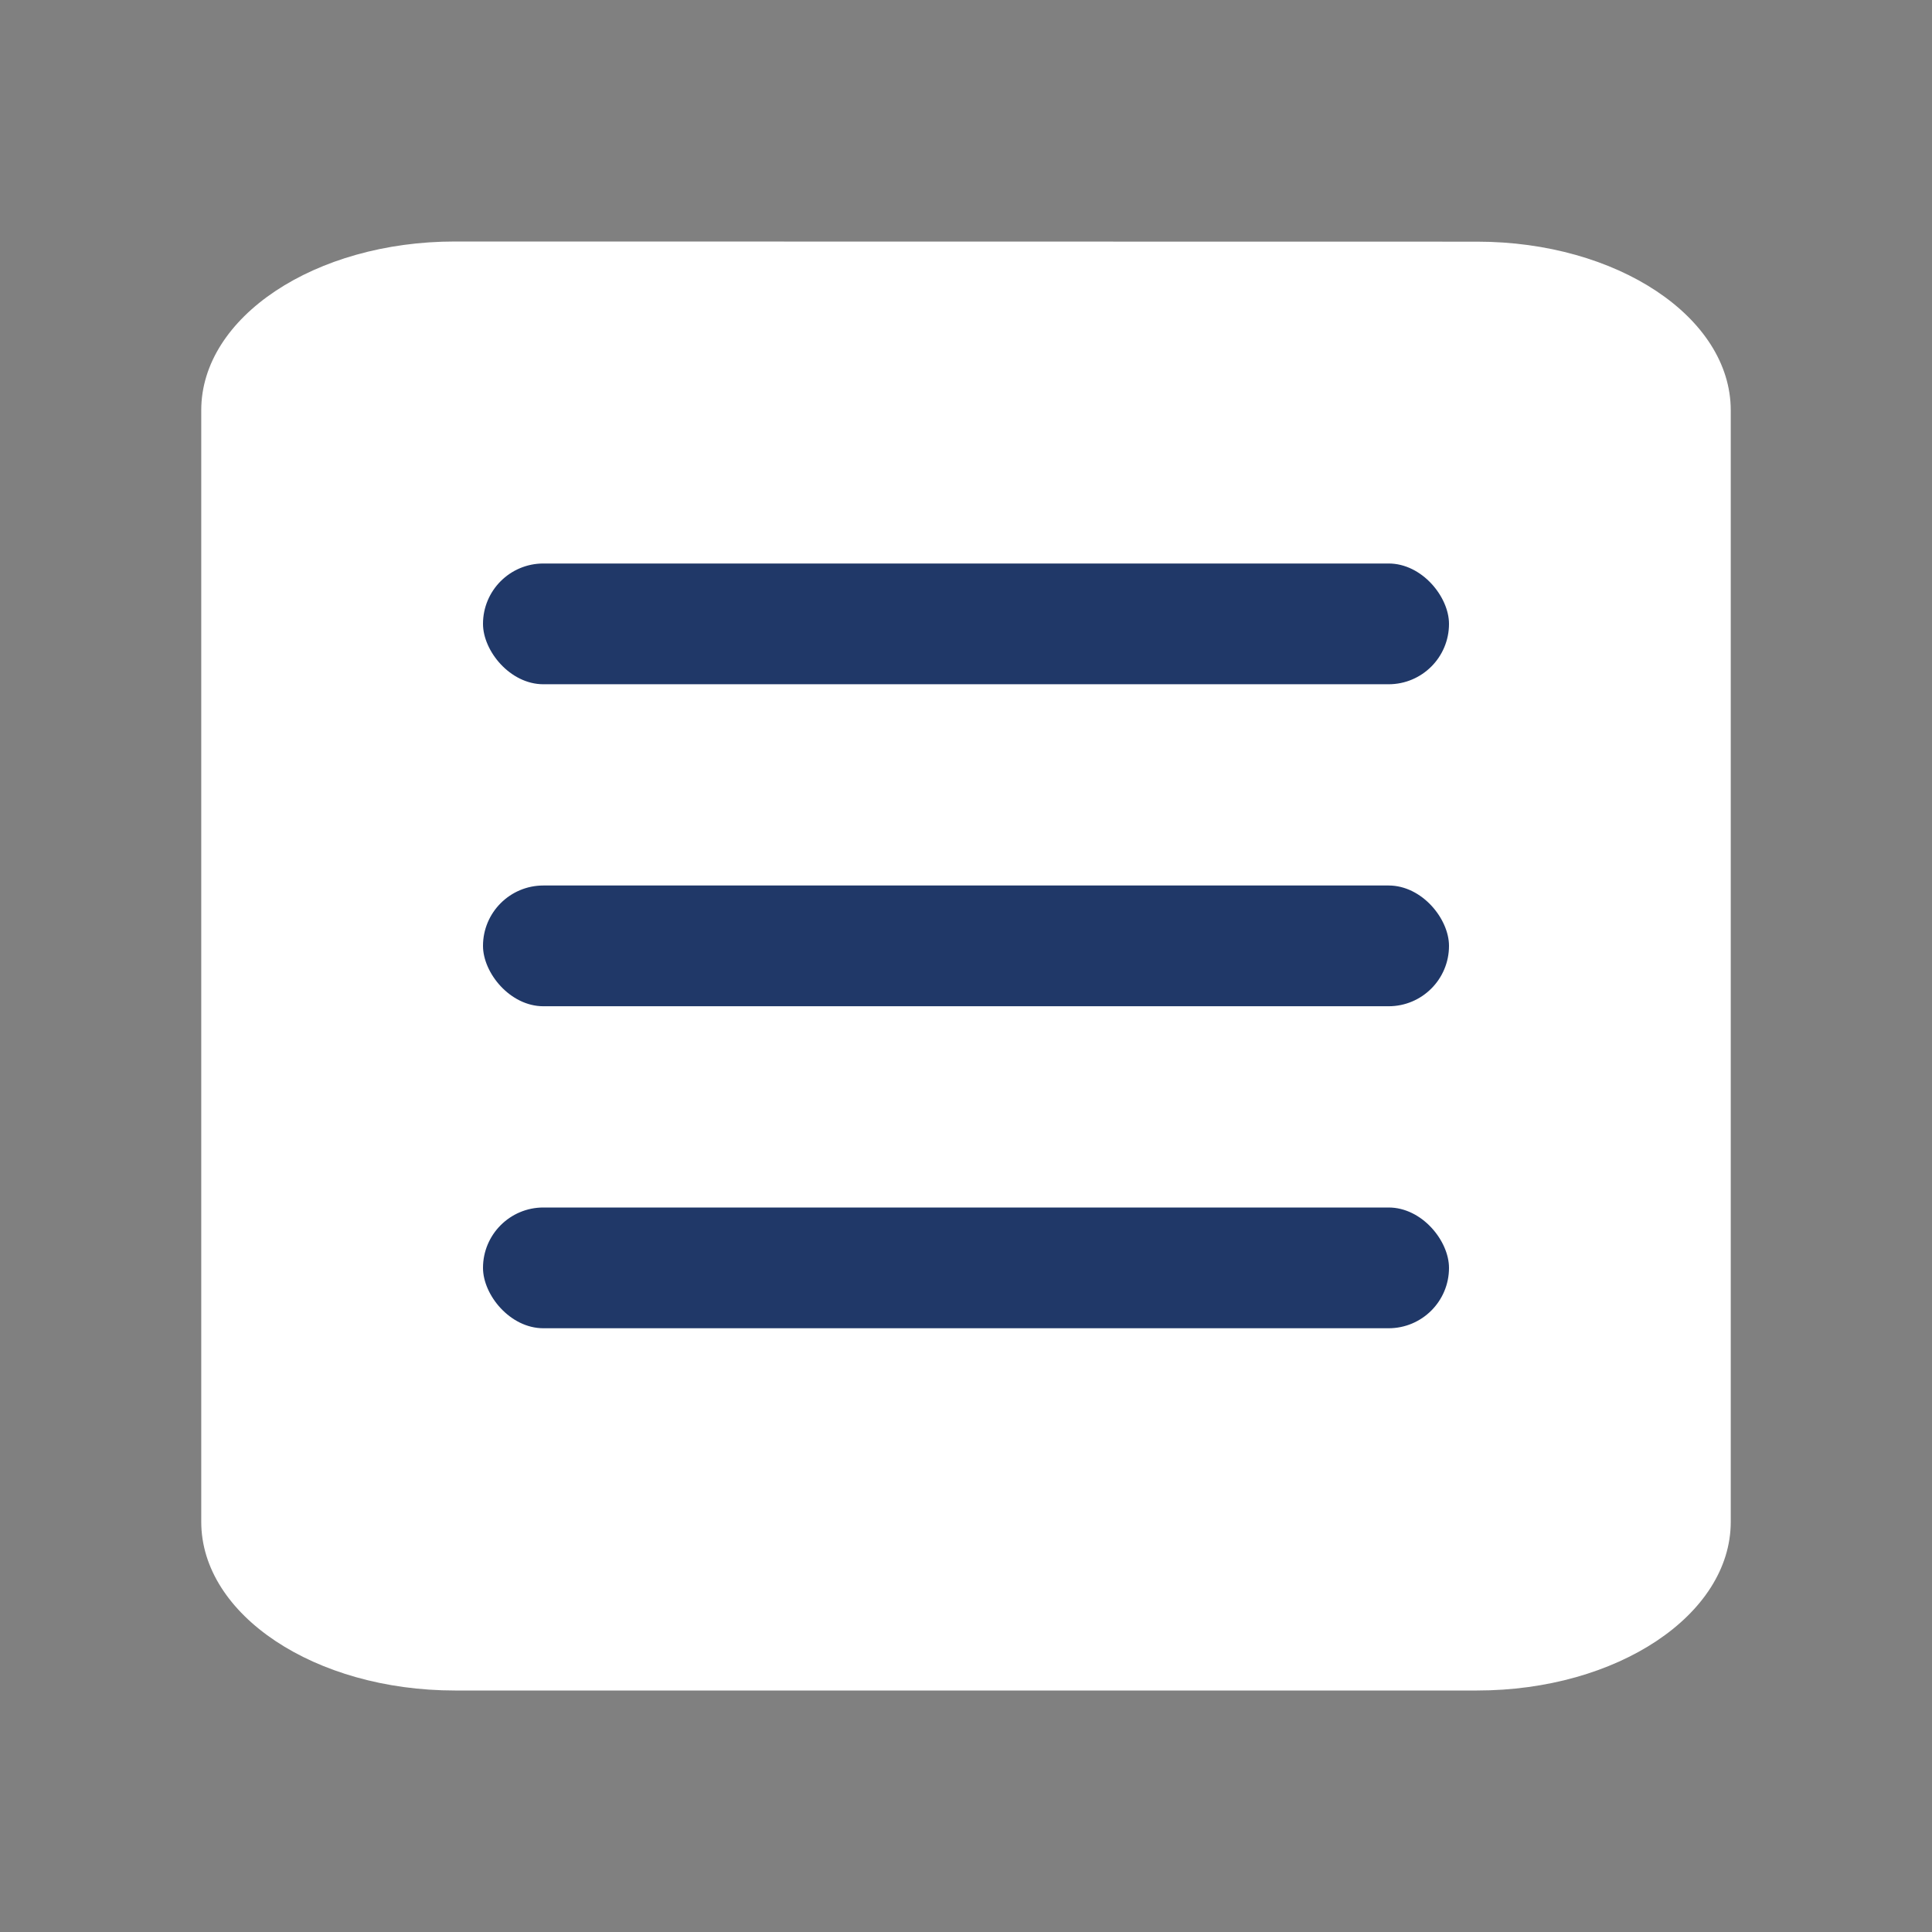 <svg viewBox="0 0 24 24" fill="none" xmlns="http://www.w3.org/2000/svg">
<rect x="0" y="0" width="24" height="24" fill="#808080" stroke="none"/>
<path d="M18.349 3.002C20.088 3.002 21.5 3.941 21.5 5.097V18.905C21.5 20.061 20.088 21 18.349 21H5.651C3.912 21 2.5 20.061 2.5 18.905L2.5 5.095C2.5 3.939 3.912 3 5.651 3L18.349 3.002Z" fill="white"/>
<rect x="6" y="7" width="12" height="1.5" rx="0.75" fill="#203868"/>
<rect x="6" y="11" width="12" height="1.5" rx="0.75" fill="#203868"/>
<rect x="6" y="15" width="12" height="1.5" rx="0.75" fill="#203868"/>
</svg>
